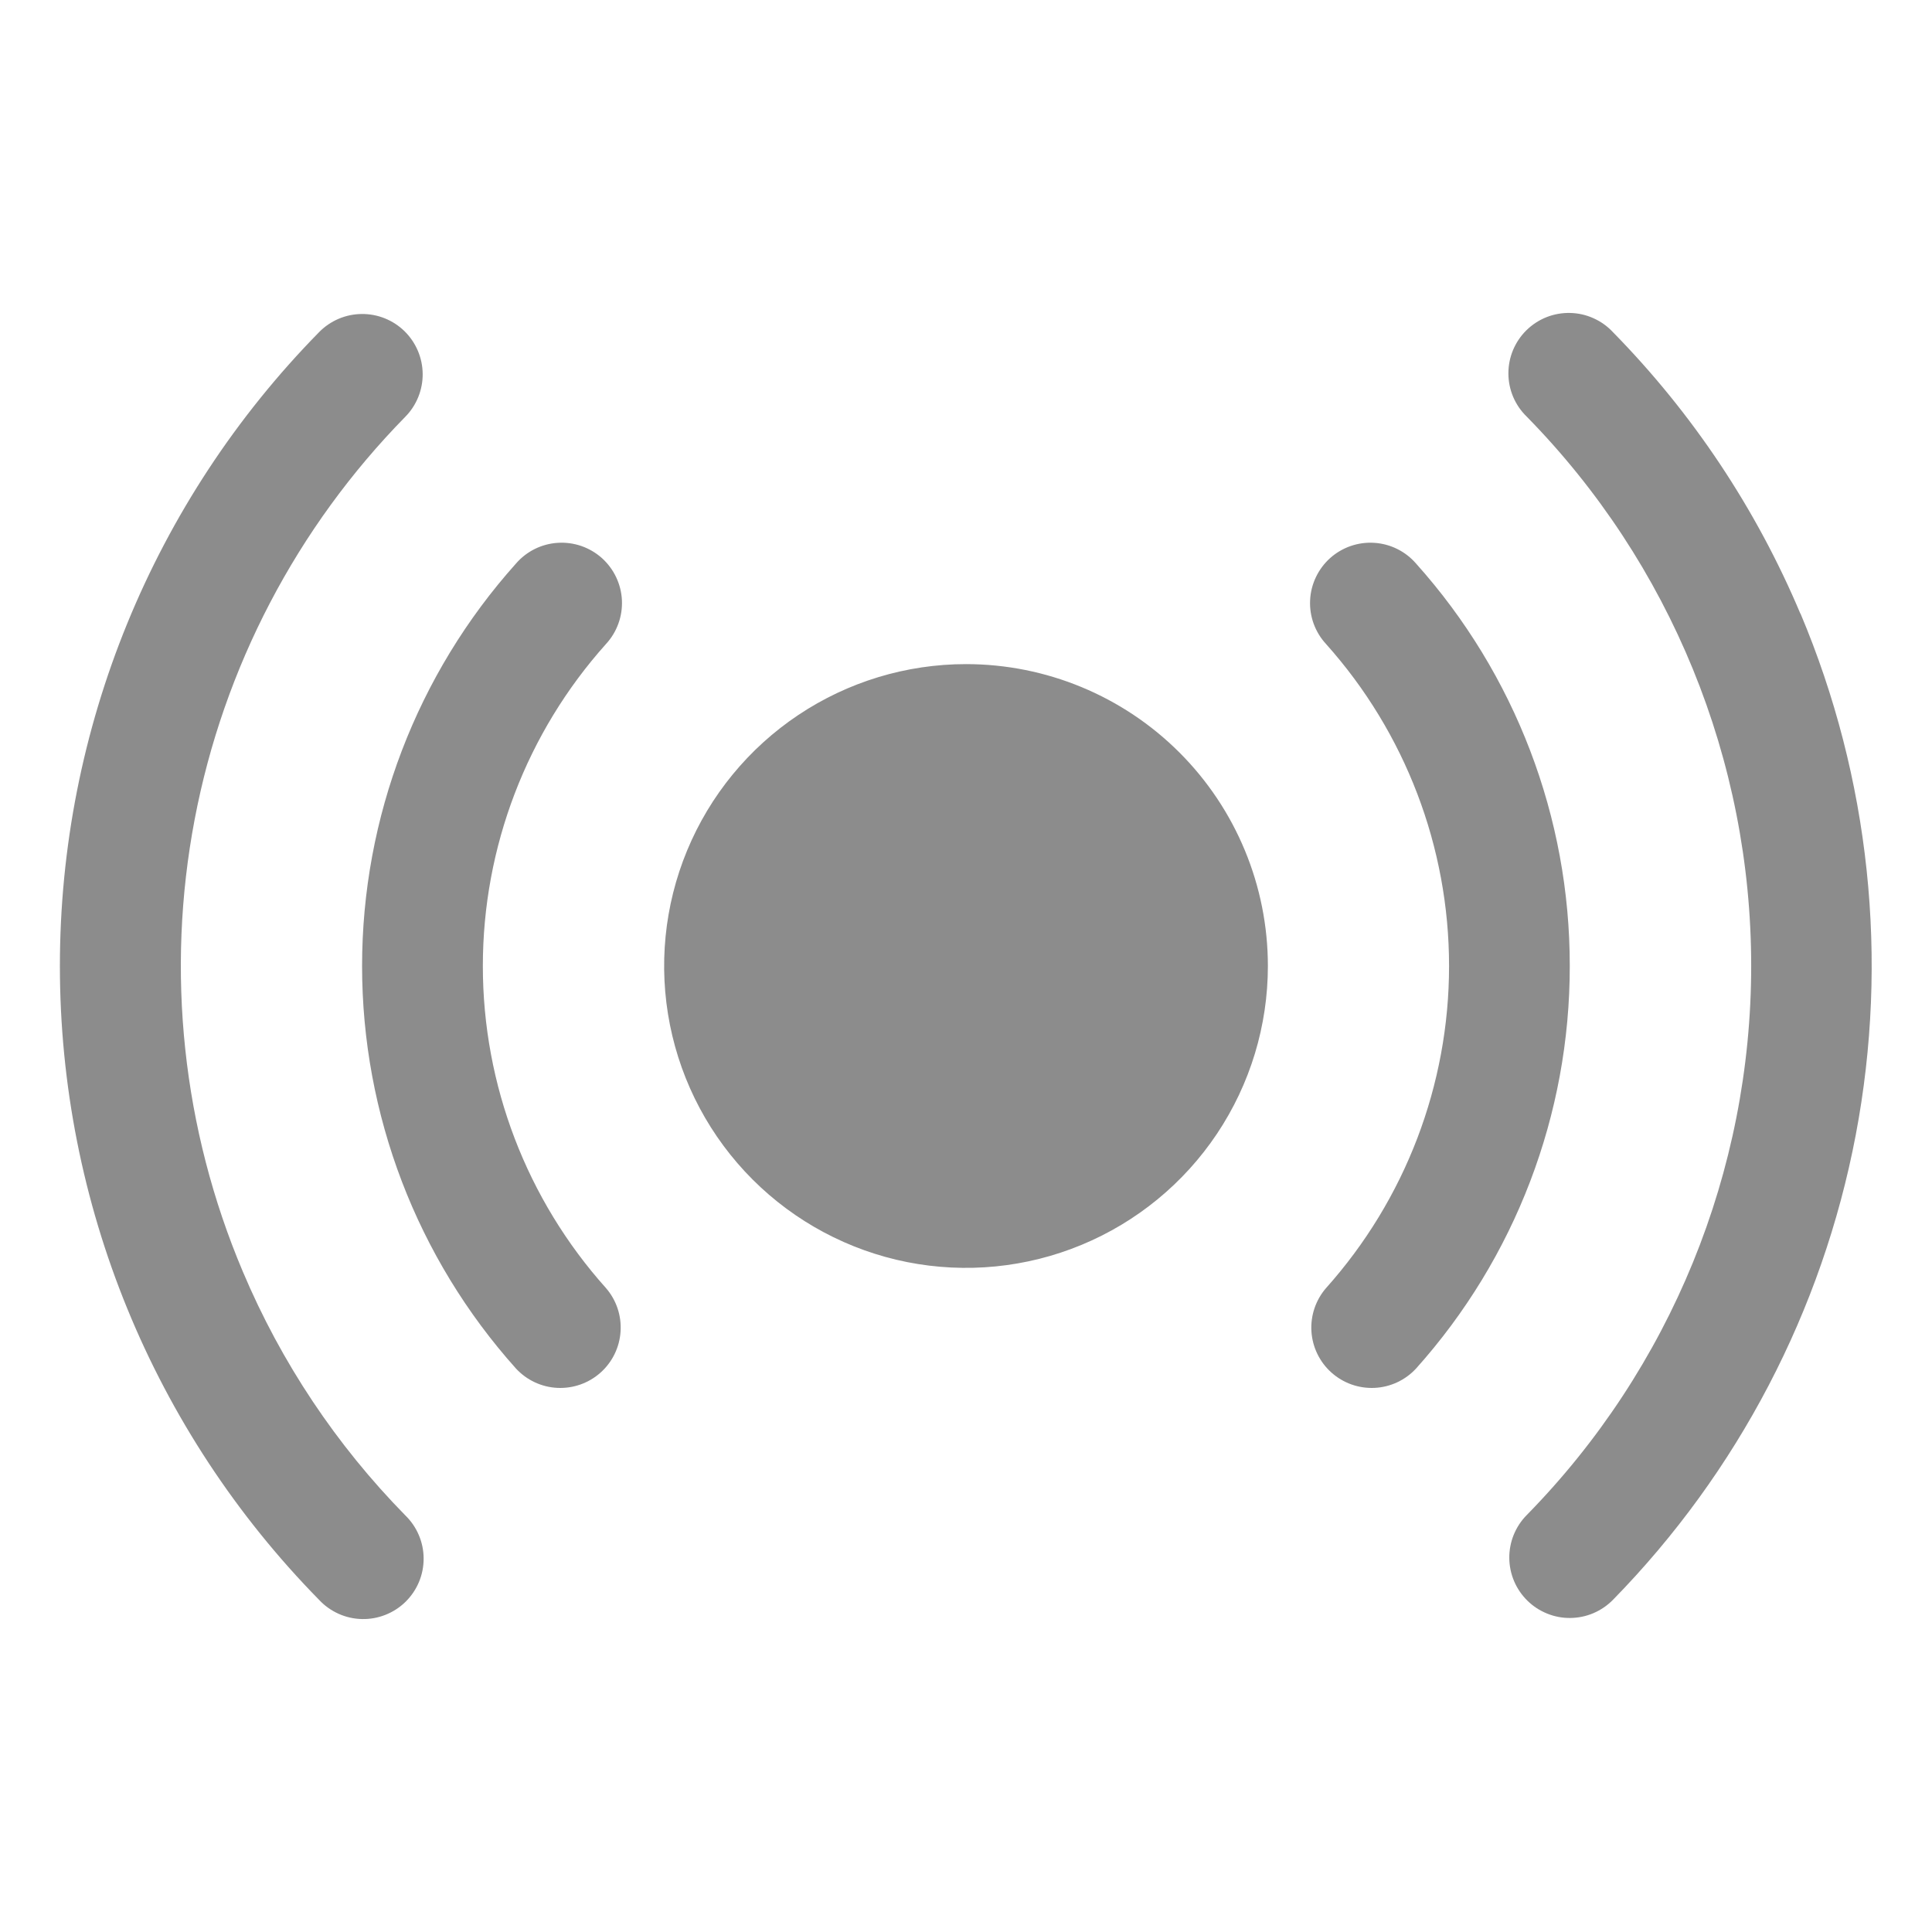 <svg width="63" height="63" viewBox="0 0 63 63" fill="none" xmlns="http://www.w3.org/2000/svg">
<g id="Broadcast">
<path id="Vector" d="M41.344 31.5C41.344 33.447 40.767 35.35 39.685 36.969C38.603 38.588 37.066 39.849 35.267 40.594C33.469 41.34 31.489 41.534 29.58 41.155C27.67 40.775 25.916 39.837 24.54 38.461C23.163 37.084 22.226 35.33 21.846 33.42C21.466 31.511 21.661 29.532 22.406 27.733C23.151 25.934 24.413 24.397 26.032 23.315C27.65 22.234 29.553 21.656 31.5 21.656C34.111 21.656 36.615 22.693 38.461 24.539C40.307 26.386 41.344 28.889 41.344 31.5ZM51.188 31.5C51.194 26.657 49.408 21.982 46.175 18.376C46.004 18.178 45.795 18.017 45.561 17.901C45.327 17.785 45.072 17.717 44.812 17.701C44.551 17.684 44.29 17.72 44.043 17.805C43.796 17.891 43.569 18.024 43.374 18.198C43.18 18.373 43.022 18.584 42.91 18.82C42.797 19.056 42.733 19.311 42.721 19.572C42.708 19.833 42.748 20.094 42.837 20.339C42.927 20.585 43.064 20.81 43.242 21.002C45.824 23.889 47.252 27.627 47.252 31.501C47.252 35.375 45.824 39.113 43.242 42.001C42.903 42.391 42.732 42.899 42.764 43.415C42.797 43.931 43.031 44.413 43.416 44.757C43.801 45.102 44.306 45.281 44.822 45.257C45.338 45.233 45.824 45.006 46.175 44.627C49.408 41.019 51.193 36.344 51.188 31.5ZM19.759 21.002C19.936 20.81 20.074 20.585 20.163 20.339C20.253 20.094 20.292 19.833 20.28 19.572C20.268 19.311 20.203 19.056 20.091 18.82C19.979 18.584 19.821 18.373 19.627 18.198C19.432 18.024 19.205 17.891 18.958 17.805C18.711 17.72 18.45 17.684 18.189 17.701C17.928 17.717 17.674 17.785 17.439 17.901C17.206 18.017 16.997 18.178 16.826 18.376C13.594 21.984 11.807 26.657 11.807 31.501C11.807 36.345 13.594 41.019 16.826 44.627C17.177 45.006 17.662 45.233 18.178 45.257C18.695 45.281 19.2 45.102 19.585 44.757C19.97 44.413 20.204 43.931 20.236 43.415C20.269 42.899 20.098 42.391 19.759 42.001C17.174 39.114 15.745 35.376 15.745 31.501C15.745 27.627 17.174 23.888 19.759 21.002ZM58.711 20.017C57.27 16.595 55.194 13.477 52.593 10.828C52.414 10.636 52.198 10.482 51.958 10.376C51.719 10.268 51.46 10.21 51.198 10.205C50.935 10.199 50.674 10.246 50.43 10.342C50.186 10.439 49.964 10.584 49.777 10.767C49.589 10.951 49.441 11.171 49.339 11.413C49.238 11.655 49.186 11.915 49.187 12.177C49.187 12.44 49.24 12.699 49.342 12.941C49.445 13.183 49.594 13.401 49.783 13.584C54.475 18.365 57.104 24.796 57.104 31.495C57.104 38.194 54.475 44.625 49.783 49.406C49.601 49.59 49.458 49.809 49.36 50.049C49.263 50.289 49.214 50.546 49.216 50.804C49.218 51.063 49.271 51.319 49.372 51.558C49.473 51.796 49.62 52.012 49.805 52.194C49.989 52.376 50.208 52.519 50.448 52.616C50.688 52.714 50.945 52.763 51.203 52.76C51.462 52.758 51.718 52.705 51.957 52.604C52.195 52.503 52.411 52.356 52.593 52.172C56.669 48.01 59.424 42.736 60.513 37.013C61.601 31.29 60.974 25.373 58.711 20.005V20.017ZM7.917 41.462C5.95 36.812 5.404 31.683 6.347 26.723C7.29 21.763 9.681 17.193 13.218 13.589C13.584 13.217 13.787 12.714 13.783 12.191C13.778 11.669 13.566 11.17 13.194 10.803C12.821 10.437 12.318 10.234 11.796 10.239C11.273 10.243 10.774 10.456 10.408 10.828C4.989 16.344 1.953 23.768 1.953 31.5C1.953 39.232 4.989 46.656 10.408 52.172C10.587 52.364 10.803 52.517 11.042 52.624C11.282 52.732 11.541 52.79 11.803 52.795C12.066 52.801 12.326 52.754 12.57 52.657C12.814 52.561 13.037 52.416 13.224 52.233C13.411 52.049 13.56 51.83 13.662 51.587C13.763 51.345 13.815 51.085 13.814 50.823C13.814 50.56 13.761 50.301 13.658 50.059C13.556 49.817 13.406 49.599 13.218 49.416C10.966 47.122 9.167 44.424 7.917 41.462Z" fill="#8C8C8C"/>
</g>
</svg>

